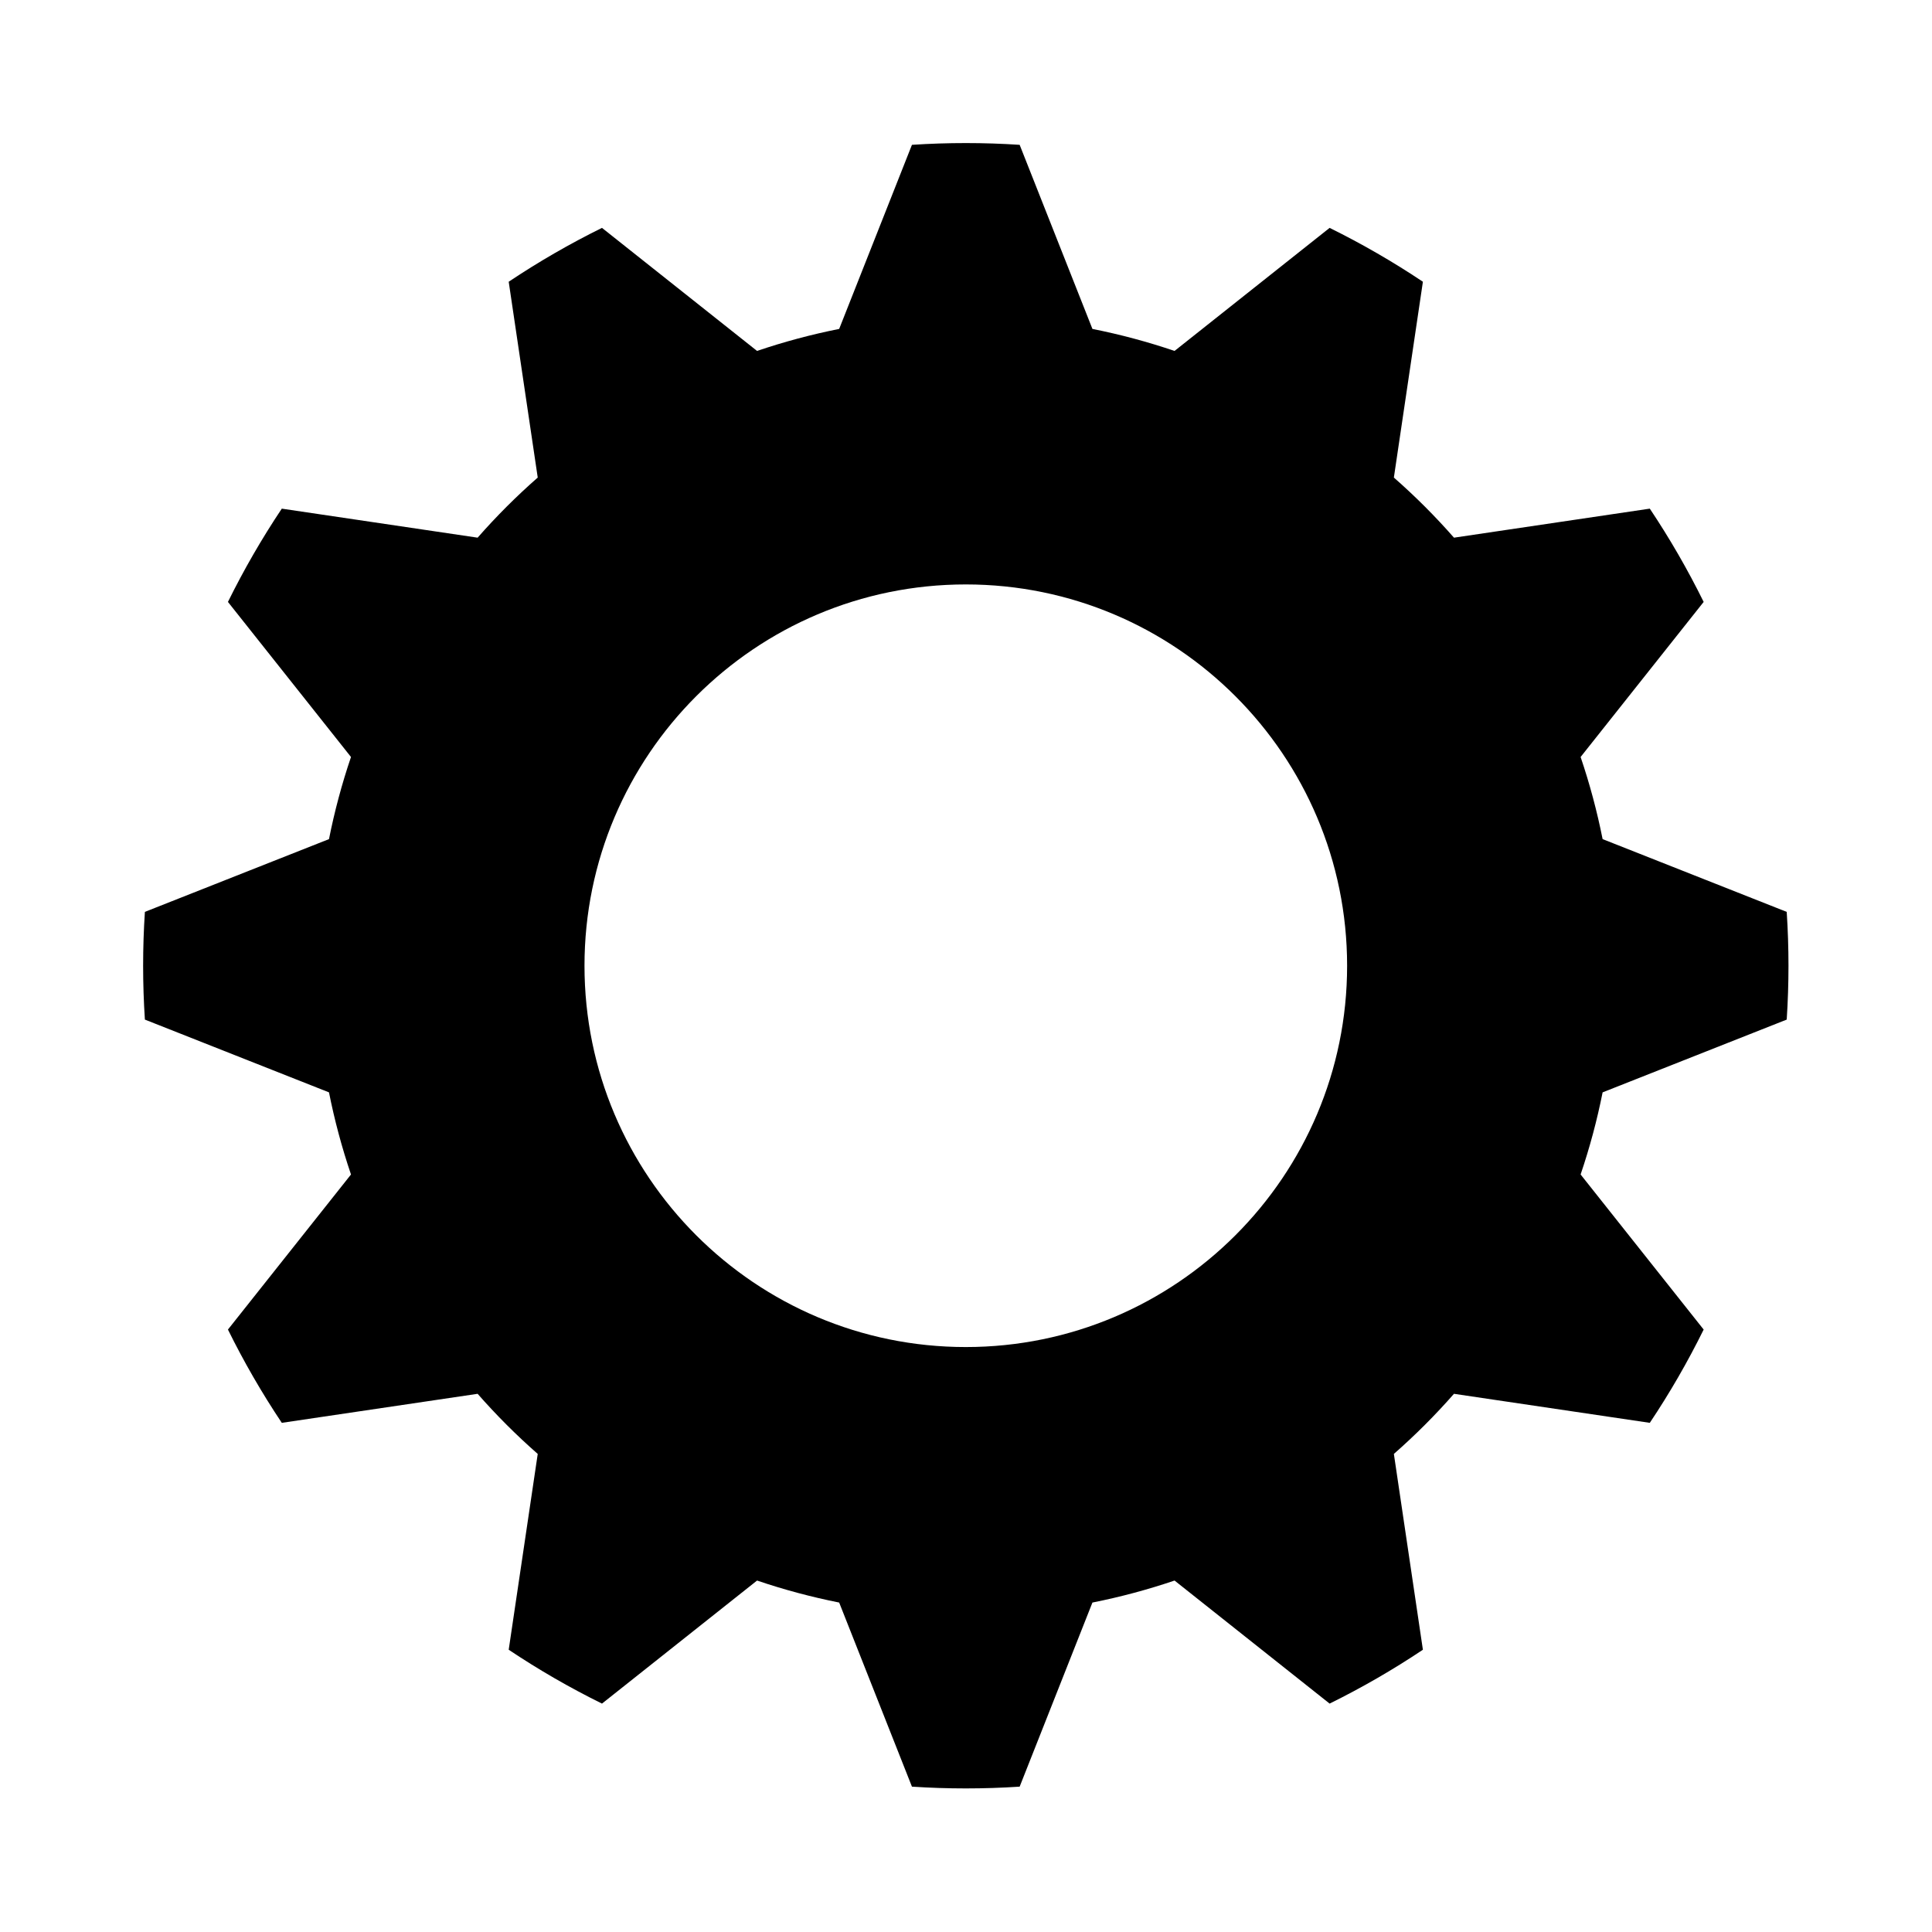 <?xml version="1.0" standalone="no"?>
<!DOCTYPE svg PUBLIC "-//W3C//DTD SVG 1.1//EN" "http://www.w3.org/Graphics/SVG/1.1/DTD/svg11.dtd">
<svg width="100%" height="100%" viewBox="0 0 800 800" version="1.1" xmlns="http://www.w3.org/2000/svg" xmlns:xlink="http://www.w3.org/1999/xlink" xml:space="preserve" style="fill-rule:evenodd;clip-rule:evenodd;stroke-linejoin:round;stroke-miterlimit:1.414;">
    <g id="Ebene1">

        <g transform="matrix(1.295,0,0,1.295,117.749,32.342)">
            <path class="gear" d="M235.111,21.335C223.643,20.582 212.138,20.582 200.67,21.335L177.401,80.201C168.505,81.97 159.734,84.321 151.145,87.237L101.56,47.891C91.252,52.973 81.289,58.726 71.733,65.112L81.015,127.726C74.195,133.706 67.775,140.127 61.794,146.947L-0.82,137.665C-7.206,147.221 -12.958,157.184 -18.041,167.492L21.305,217.077C18.389,225.666 16.039,234.437 14.27,243.333L-44.597,266.602C-45.35,278.07 -45.35,289.575 -44.597,301.043L14.27,324.312C16.039,333.209 18.389,341.979 21.305,350.568L-18.041,400.153C-12.958,410.461 -7.206,420.425 -0.82,429.98L61.794,420.698C67.775,427.518 74.195,433.939 81.015,439.919L71.733,502.534C81.289,508.919 91.252,514.672 101.56,519.754L151.145,480.409C159.734,483.325 168.505,485.675 177.401,487.444L200.67,546.311C212.138,547.063 223.643,547.063 235.111,546.311L258.38,487.444C267.277,485.675 276.047,483.325 284.636,480.409L334.221,519.754C344.529,514.672 354.493,508.919 364.048,502.534L354.766,439.919C361.586,433.939 368.007,427.518 373.987,420.698L436.602,429.98C442.987,420.425 448.74,410.461 453.822,400.153L414.477,350.568C417.393,341.979 419.743,333.209 421.512,324.312L480.379,301.043C481.131,289.575 481.131,278.07 480.379,266.602L421.512,243.333C419.743,234.437 417.393,225.666 414.477,217.077L453.822,167.492C448.74,157.184 442.987,147.221 436.602,137.665L373.987,146.947C368.007,140.127 361.586,133.706 354.766,127.726L364.048,65.112C354.493,58.726 344.529,52.973 334.221,47.891L284.636,87.237C276.047,84.321 267.277,81.97 258.38,80.201L235.111,21.335ZM217.891,161.899C285.182,161.899 339.815,216.531 339.815,283.823C339.815,351.114 285.182,405.747 217.891,405.747C150.599,405.747 95.967,351.114 95.967,283.823C95.967,216.531 150.599,161.899 217.891,161.899Z" />
        </g>
    </g>
</svg>
